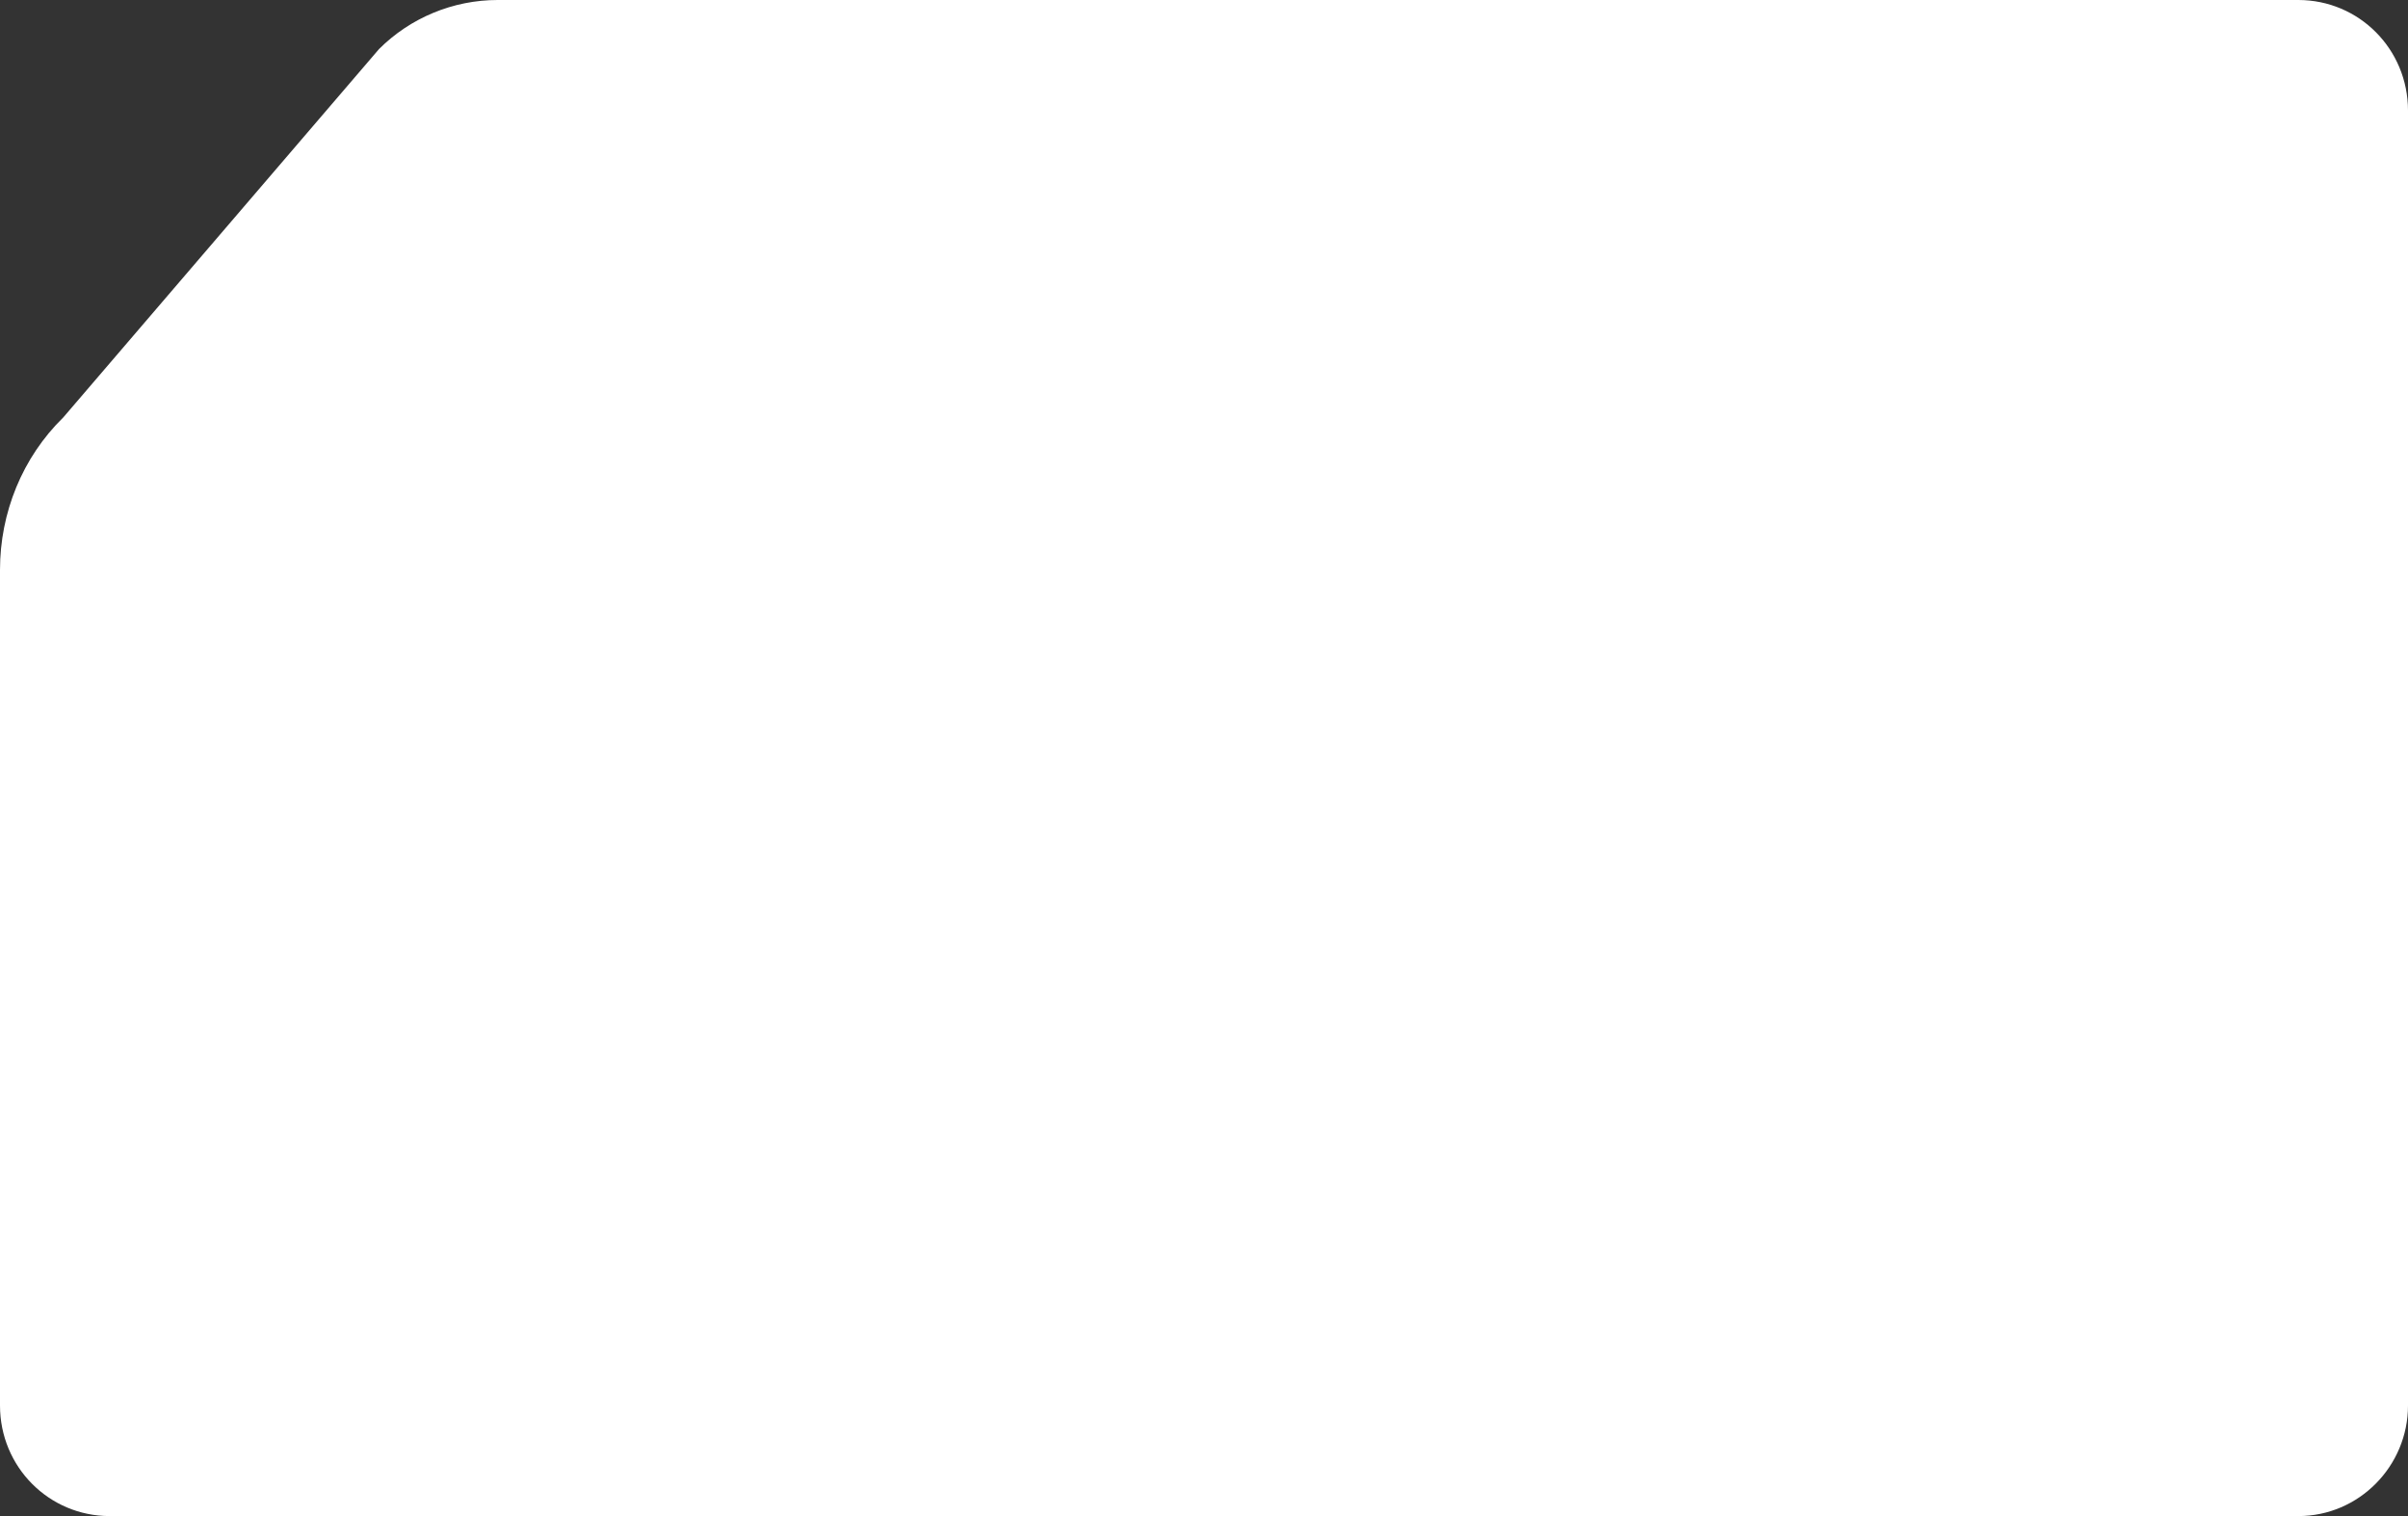 <?xml version="1.0" encoding="UTF-8"?>
<svg width="270px" height="170px" viewBox="0 0 270 170" version="1.1" xmlns="http://www.w3.org/2000/svg" xmlns:xlink="http://www.w3.org/1999/xlink">
    <rect x="0" y="0" width="270" height="170" fill="#333333" stroke="none"/>
    <!-- Generator: sketchtool 50.2 (55047) - http://www.bohemiancoding.com/sketch -->
    <title>CDDA1972-CD13-4E52-872F-BCA21D243746</title>
    <desc>Created with sketchtool.</desc>
    <defs></defs>
    <g id="Page-1" stroke="none" stroke-width="1" fill="none" fill-rule="evenodd">
        <g id="Cost-&amp;-Plans" transform="translate(-107, -453)" fill="#FFFFFF73" fill-rule="nonzero">
            <g id="Group-12" transform="translate(107, 453)">
                <g id="ic_sd_storage_48px">
                    <path d="M55.8,0h201.9c6.8,0,12.3,5.5,12.3,12.4v145.2c0,6.8-5.5,12.4-12.3,12.4H12.3C5.5,170,0,164.5,0,157.6V63.9c0-6.4,2.5-12.6,7.1-17.1L42.5,5.5C46,2,50.8,0,55.8,0z" />
                </g>
            </g>
        </g>
    </g>
</svg>

